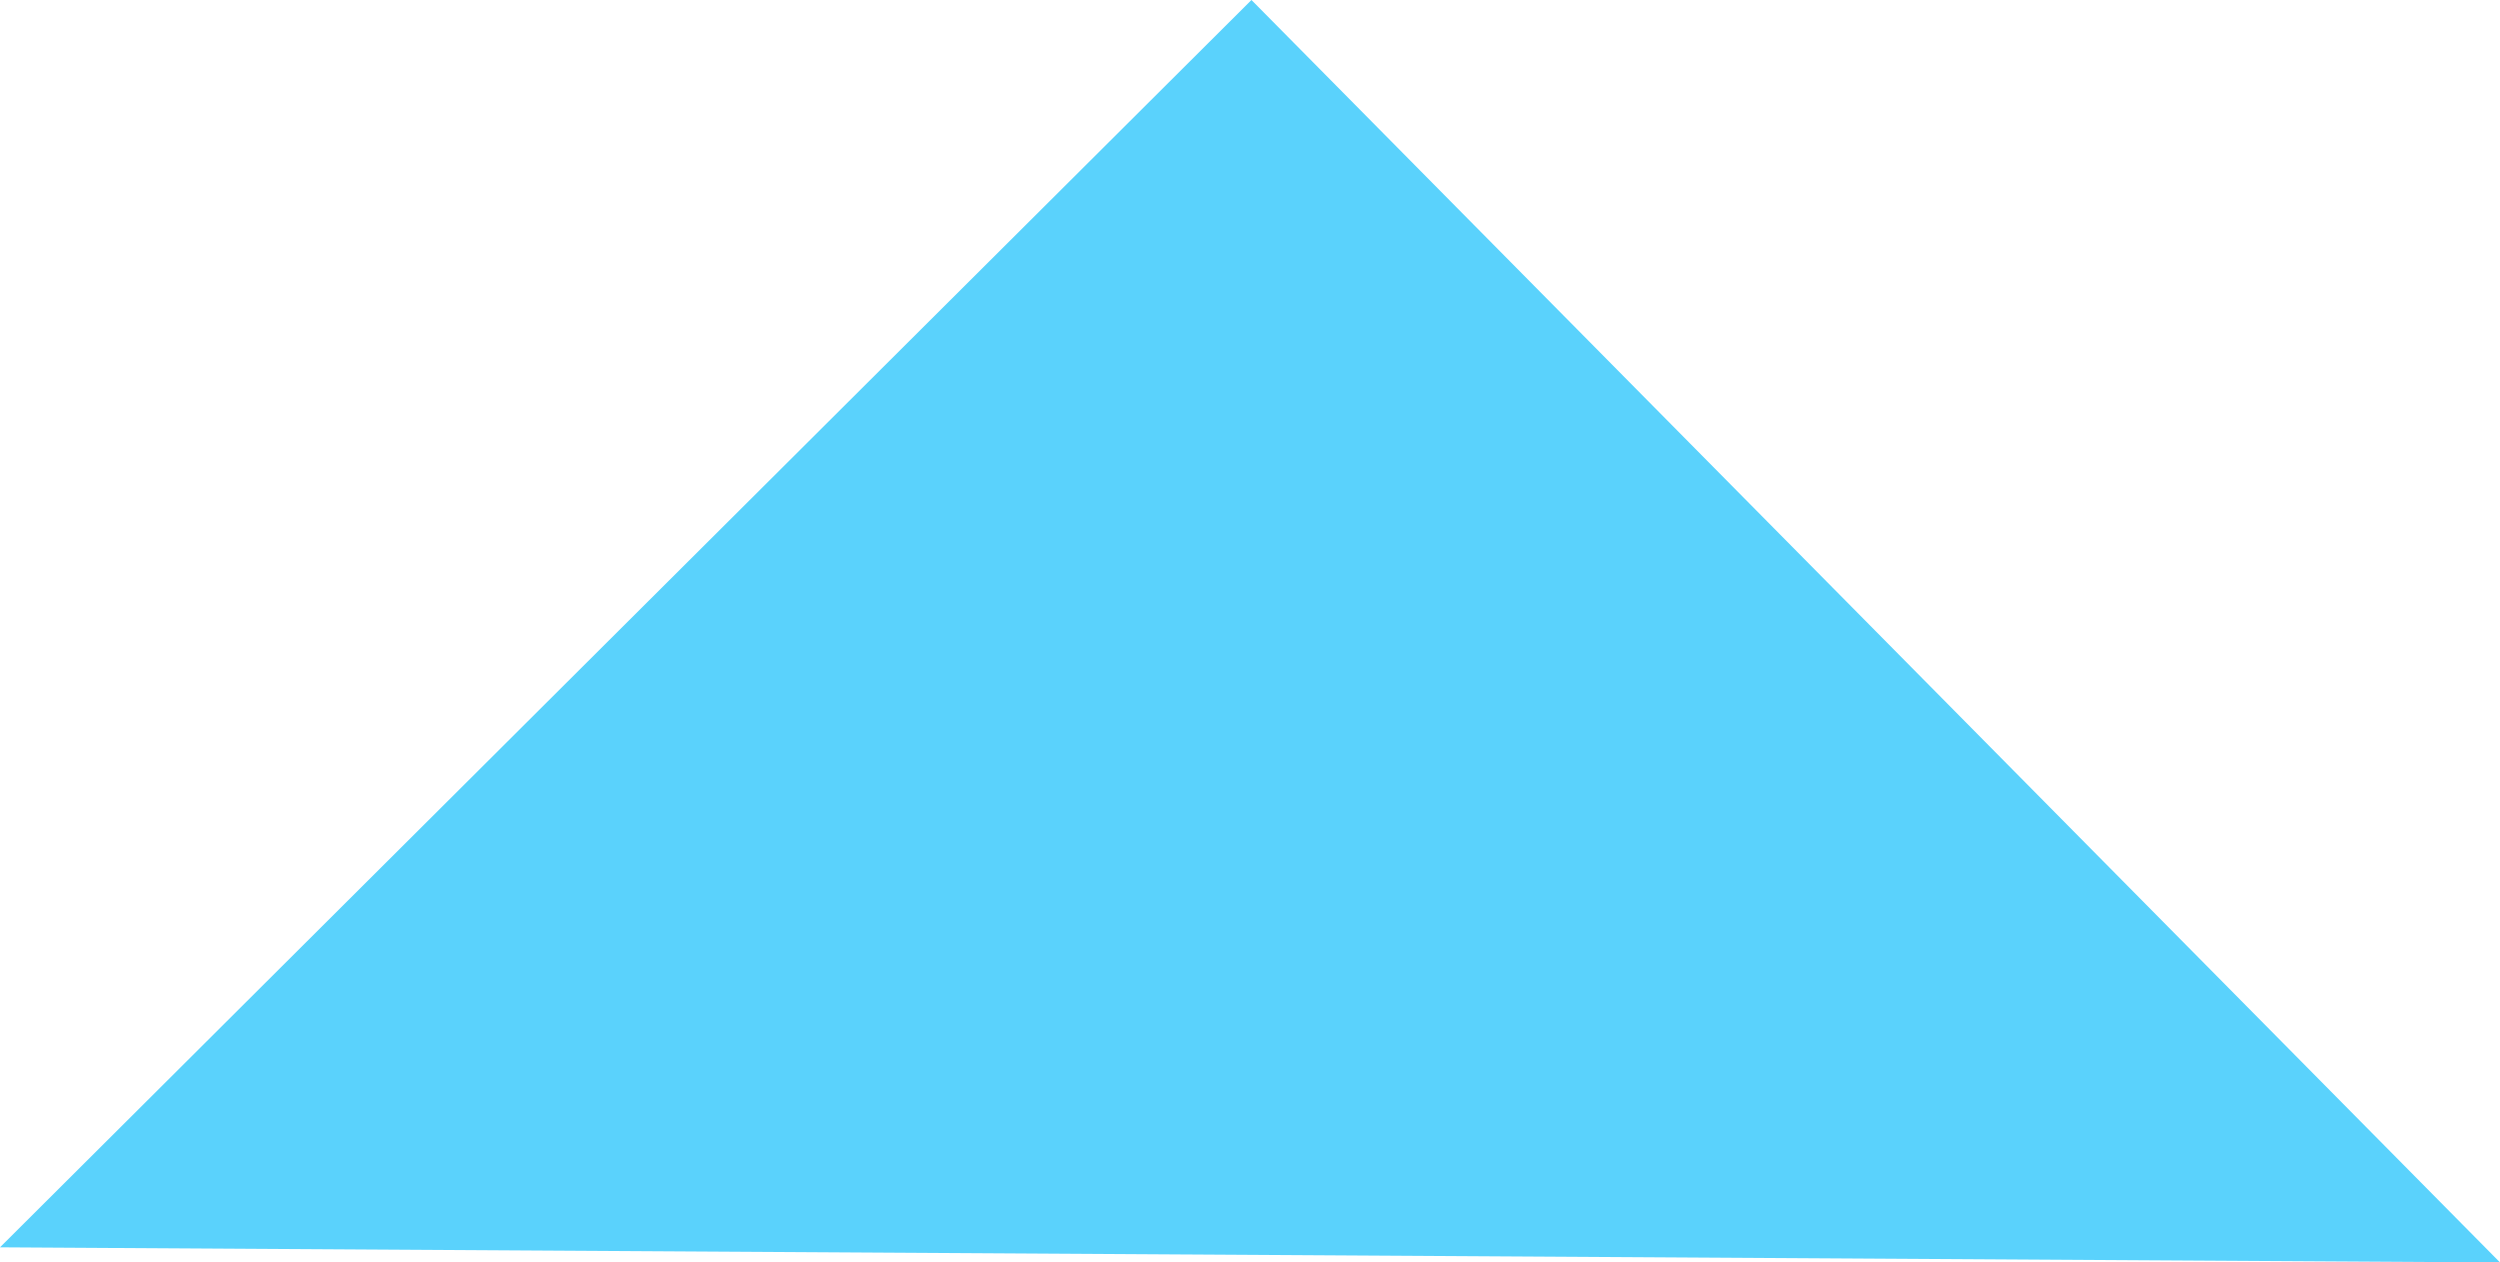 <svg xmlns="http://www.w3.org/2000/svg" width="94.427" height="47.684" viewBox="0 0 94.427 47.684">
  <defs>
    <style>
      .cls-1 {
        fill: #5ad2fc;
      }
    </style>
  </defs>
  <path id="路径_17031" data-name="路径 17031" class="cls-1" d="M625.392,228.941l-47.269,47.112,94.428.572Z" transform="translate(-578.123 -228.941)"/>
</svg>
